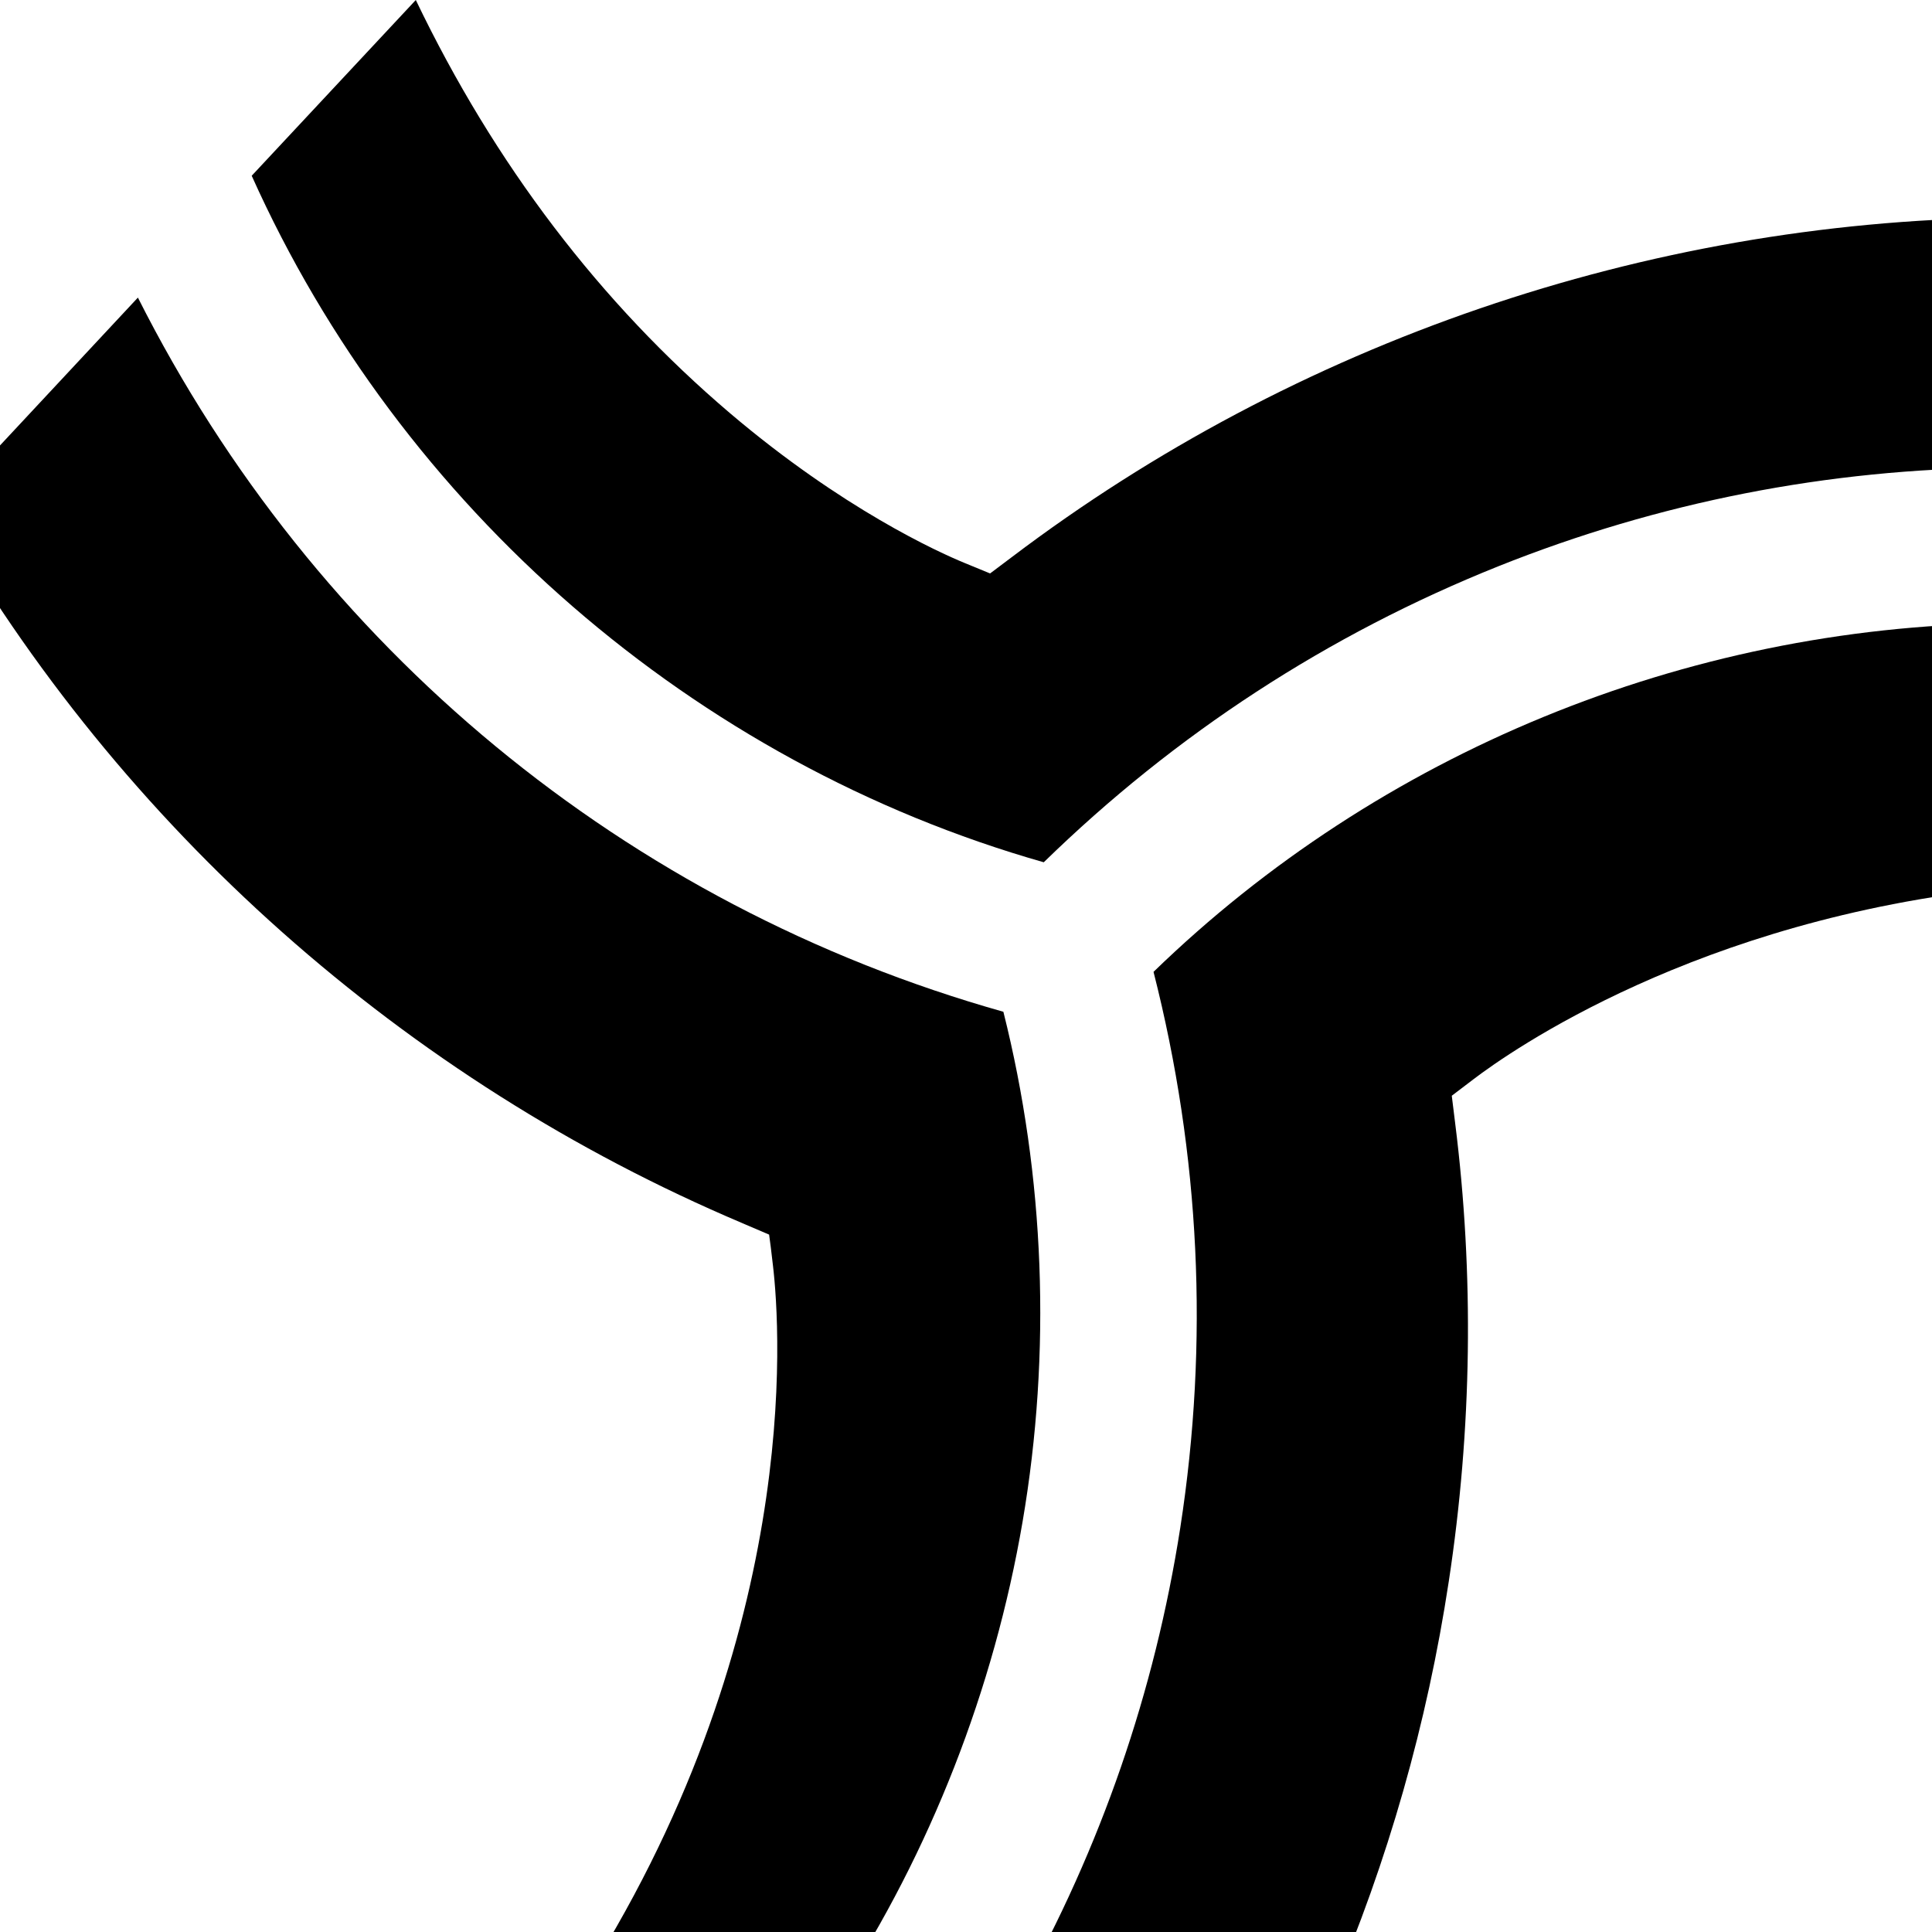 <svg width="32" height="32" viewBox="0 0 32 32" fill="none" xmlns="http://www.w3.org/2000/svg">
<g clip-path="url(#clip0)">
<path d="M17.288 14.282C19.468 12.155 22 10.508 24.813 9.381C27.475 8.316 30.277 7.767 33.149 7.745V3.605C27.261 3.683 21.465 5.665 16.762 9.225L16.399 9.498L15.978 9.325C15.538 9.144 13.957 8.428 12.095 6.847C9.937 5.013 8.189 2.713 6.887 0L4.169 2.911C6.639 8.419 11.501 12.635 17.288 14.282Z" fill="black"/>
<path d="M16.619 16.758C10.374 14.999 5.206 10.728 2.284 4.929L-1 8.45C1.997 13.711 6.703 17.892 12.295 20.259L12.301 20.262L12.739 20.449L12.767 20.661L12.803 20.965C12.925 22.005 13.299 27.232 9.549 33H13.887C15.412 30.664 16.463 27.976 16.937 25.205C17.417 22.398 17.305 19.487 16.619 16.758Z" fill="black"/>
<path d="M19.106 16.097C19.878 19.13 20.026 22.228 19.549 25.305C19.126 28.021 18.233 30.602 16.892 33H22.056C22.987 30.831 23.639 28.545 23.996 26.195C24.381 23.669 24.417 21.113 24.102 18.603L24.046 18.149L24.409 17.873C25.003 17.421 28.105 15.23 33.154 14.709V10.323C27.913 10.39 22.847 12.467 19.106 16.097Z" fill="black"/>
</g>
<defs>
<clipPath id="clip0">
<rect width="32" height="32" fill="white"/>
</clipPath>
</defs>
</svg>
